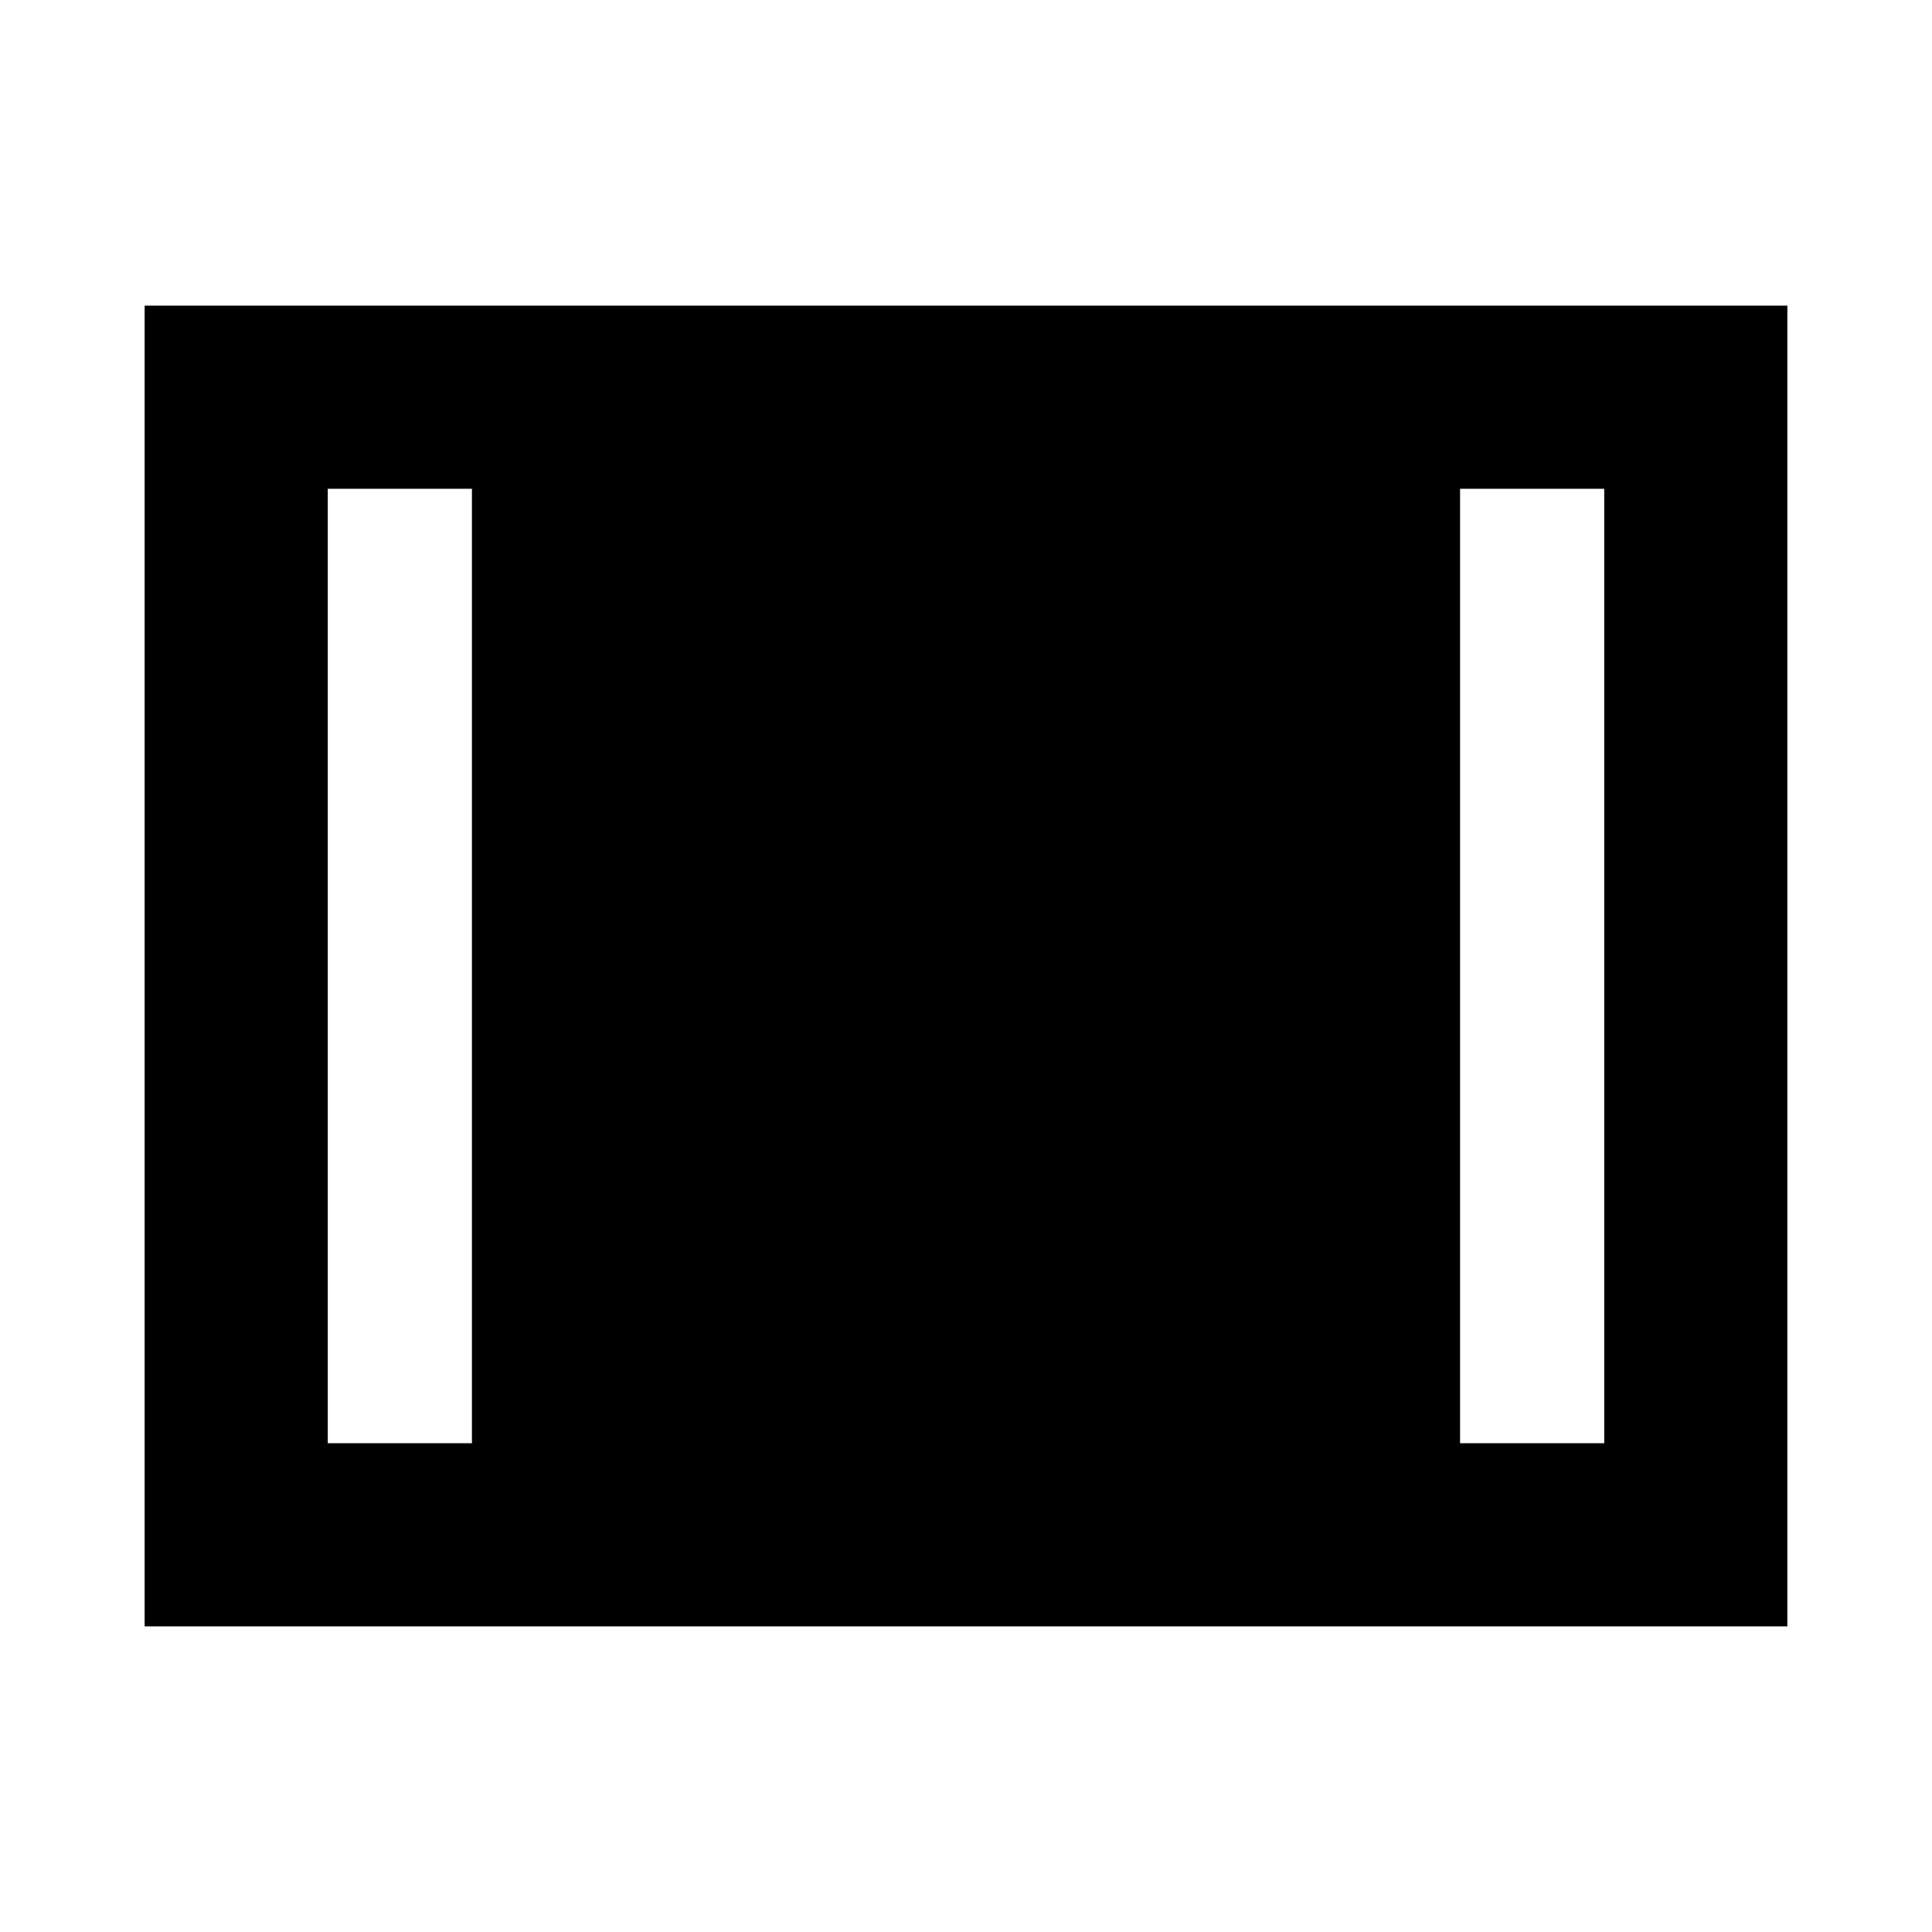 <svg xmlns="http://www.w3.org/2000/svg" height="24" viewBox="0 -960 960 960" width="24"><path d="M71.87-151.87v-656.26h816.26v656.26H71.87Zm91-91h71.63v-474.26h-71.63v474.26Zm562.63 0h71.63v-474.26H725.5v474.26Z"/></svg>